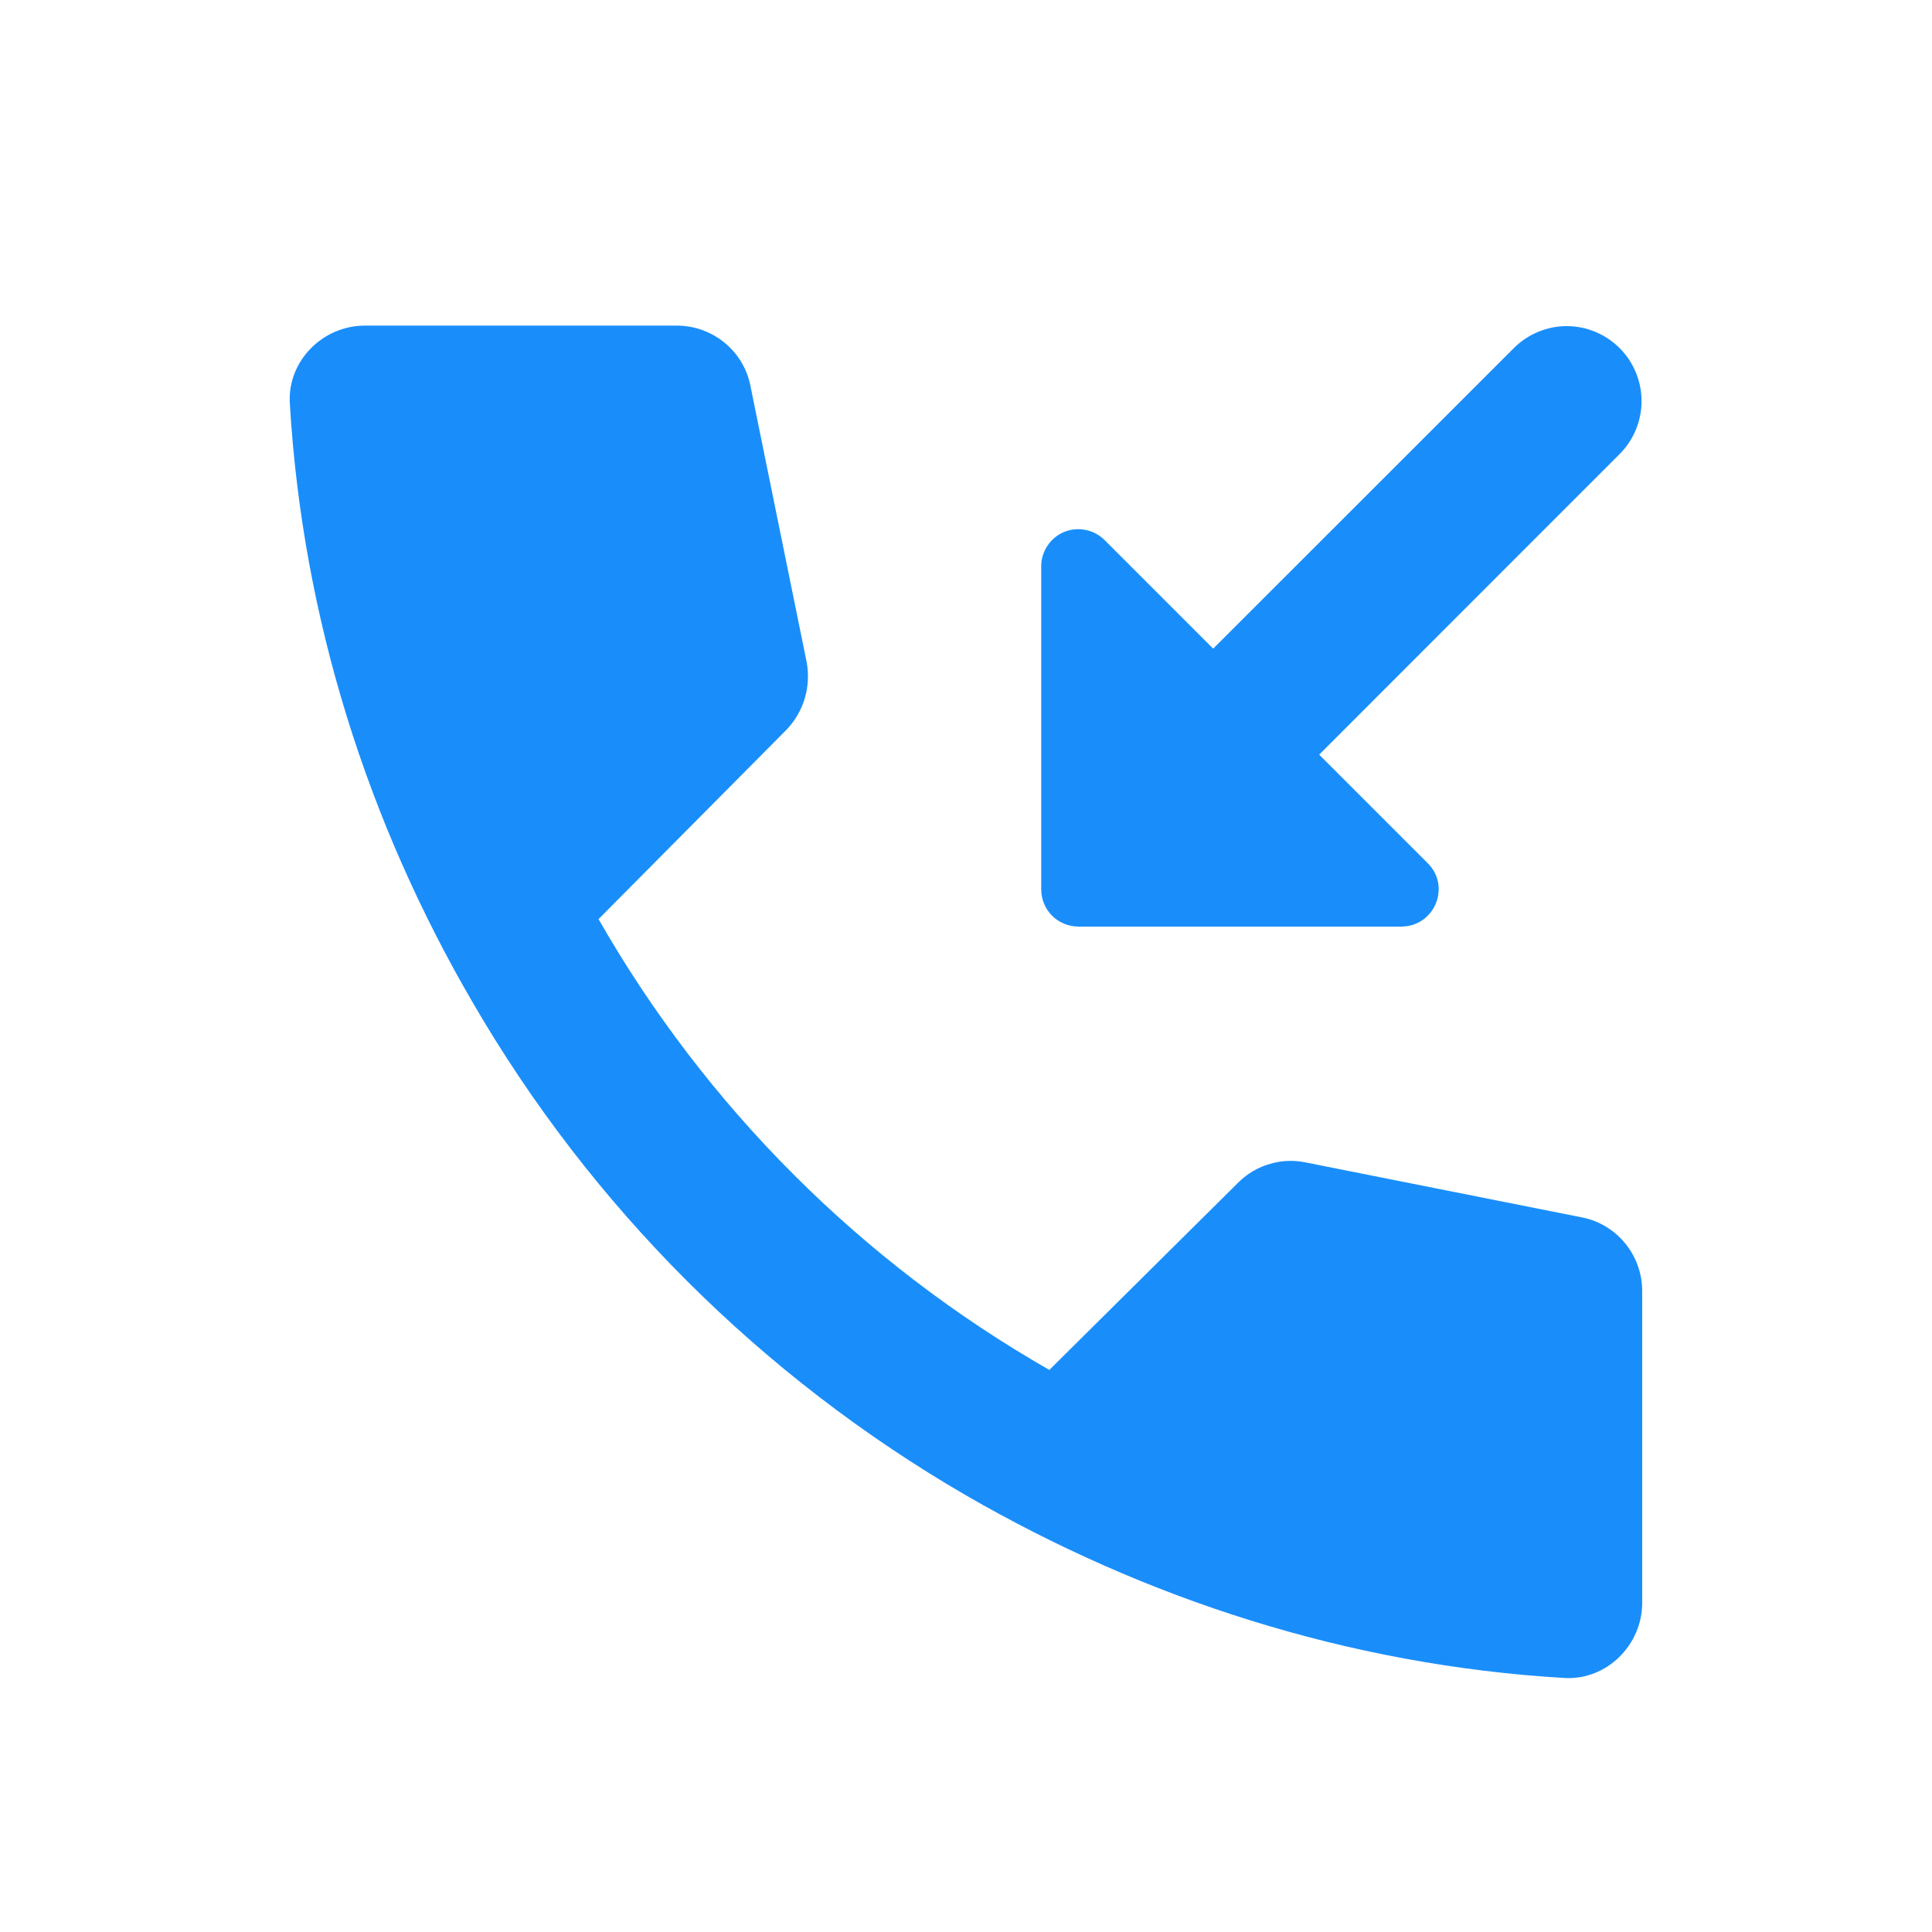 <svg width="15" height="15" viewBox="0 0 15 15" fill="none" xmlns="http://www.w3.org/2000/svg">
    <path
        d="M8.375 7.194H10.878C11.14 7.194 11.268 6.879 11.082 6.699L10.242 5.859L12.575 3.525C12.684 3.416 12.745 3.268 12.745 3.114C12.745 2.96 12.684 2.812 12.575 2.703C12.466 2.594 12.318 2.532 12.164 2.532C12.01 2.532 11.862 2.594 11.753 2.703L9.419 5.036L8.579 4.196C8.539 4.155 8.487 4.126 8.431 4.115C8.374 4.103 8.316 4.108 8.262 4.13C8.209 4.152 8.163 4.19 8.132 4.238C8.1 4.286 8.083 4.343 8.084 4.4V6.903C8.084 7.066 8.212 7.194 8.375 7.194Z"
        fill="#198EFB"/>
    <path
        d="M9.617 9.178L8.147 10.636C6.689 9.802 5.481 8.595 4.647 7.136L6.106 5.666C6.24 5.526 6.298 5.334 6.263 5.141L5.826 2.994C5.773 2.726 5.534 2.528 5.254 2.528H2.833C2.506 2.528 2.232 2.802 2.25 3.129C2.349 4.814 2.862 6.395 3.667 7.778C4.589 9.37 5.913 10.689 7.5 11.61C8.882 12.409 10.463 12.929 12.149 13.028C12.476 13.045 12.75 12.771 12.75 12.444V10.024C12.75 9.744 12.552 9.505 12.283 9.452L10.142 9.026C10.049 9.006 9.952 9.009 9.861 9.036C9.769 9.062 9.685 9.111 9.617 9.178Z"
        fill="#198EFB"/>
</svg>

